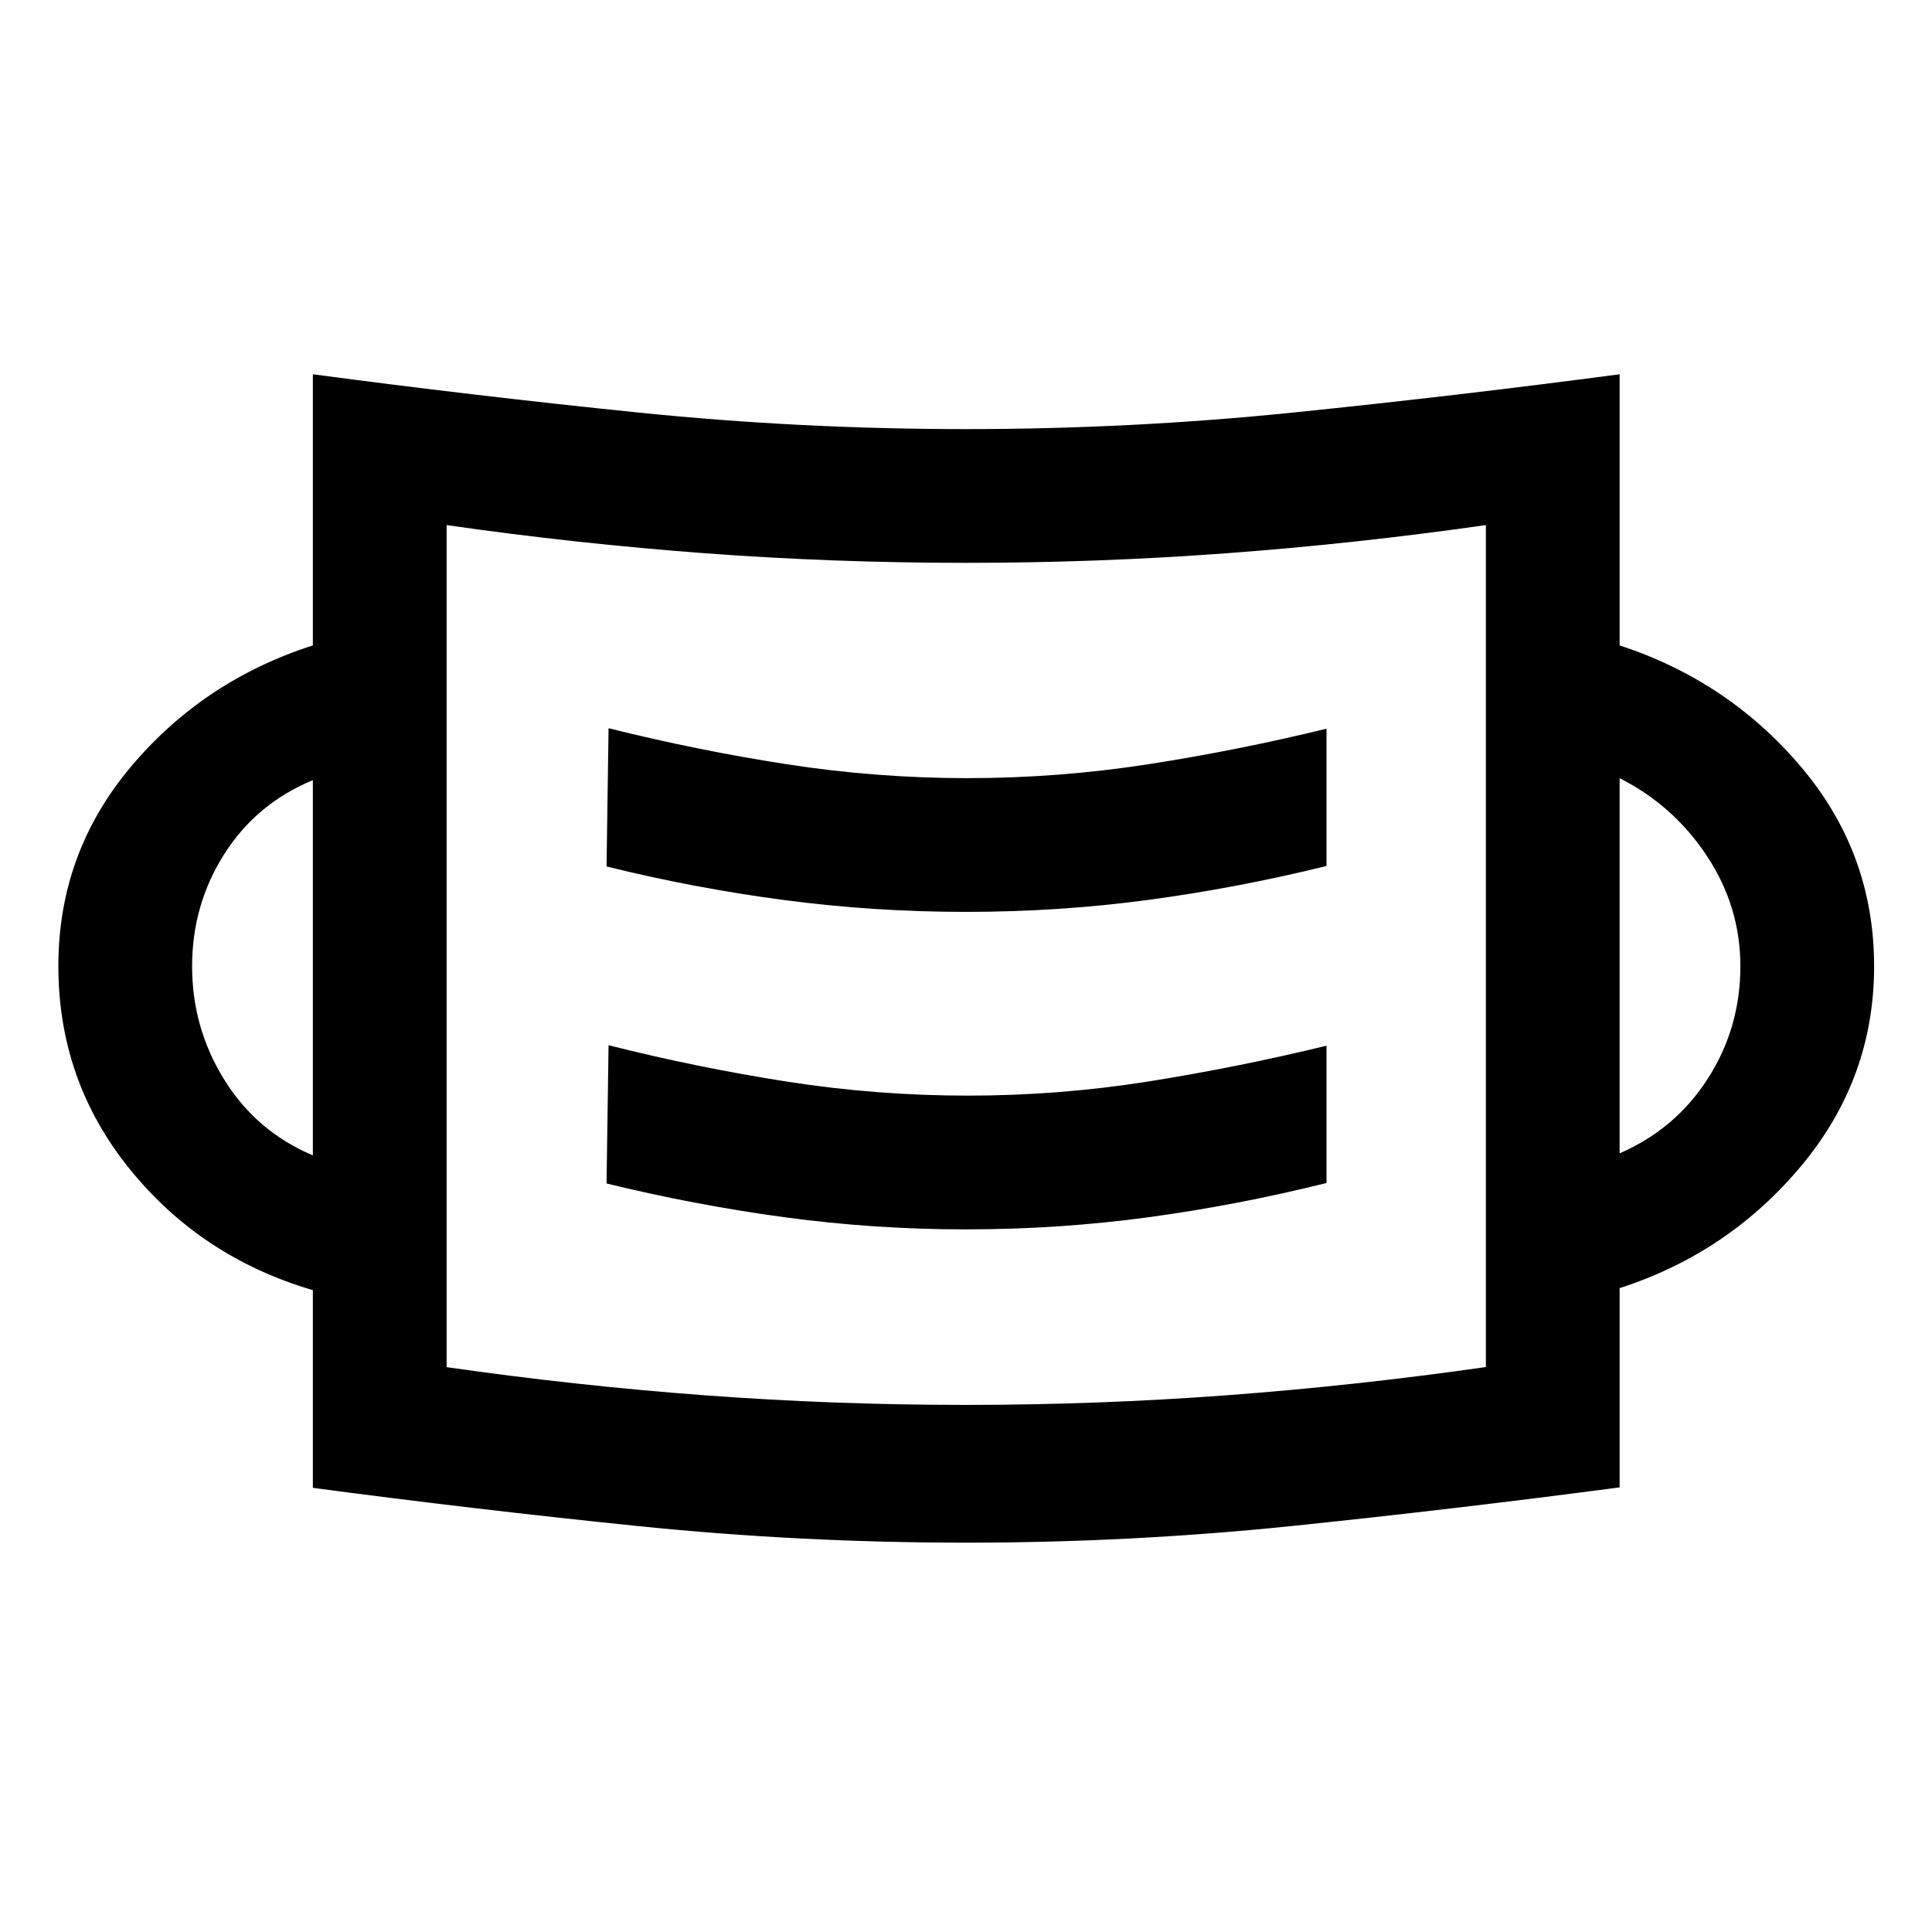 <svg xmlns="http://www.w3.org/2000/svg" width="48" height="48" viewBox="0 -960 960 960"><path d="M479.951-193.456q-82.147 0-162.842-8.24-80.696-8.239-161.653-19v-98.239q-55.391-16.239-90.924-60.07Q29-422.836 29-480q0-56.152 36.032-98.989 36.033-42.837 90.424-60.315v-134.718q80.957 10.761 161.627 19 80.669 8.239 162.861 8.239 82.111 0 162.758-8.239 80.646-8.239 162.081-19v134.718q54.152 17.717 90.304 60.55 36.152 42.832 36.152 98.874 0 55.793-36.152 99.13-36.152 43.337-90.304 60.815v99q-81.435 10.761-162.06 19.12-80.626 8.359-162.772 8.359Zm-.071-68.457q65.403 0 129.544-4.776t128.902-14.036v-418.362q-64.761 9.239-128.902 14-64.141 4.761-129.544 4.761-65.521 0-129.543-4.761t-128.424-14v418.413q64.402 9.239 128.424 14 64.022 4.761 129.543 4.761Zm-.051-87.217q46.454 0 90.854-6.031 44.401-6.031 88.447-17.013v-68.217q-44.127 10.736-88.487 17.77-44.36 7.034-89.692 7.034-45.332 0-89.922-6.968-44.589-6.968-88.638-18.075l-1 68.695q44.044 10.761 88.514 16.783 44.471 6.022 89.924 6.022Zm-324.373-36.783v-186.413q-28 11.522-44 36.695-16 25.173-16 55.791 0 30.601 16 56.362 16 25.761 44 37.565Zm649.327-1q27.761-12.044 43.88-37.217 16.12-25.173 16.12-55.773 0-29.619-16.62-54.76-16.619-25.141-43.38-38.663v186.413ZM479.818-506.891q46.465 0 90.865-5.967 44.401-5.966 88.447-16.838v-68.217q-44.043 10.761-88.61 17.663-44.567 6.902-89.759 6.902-45.267 0-89.797-6.902-44.529-6.902-88.573-17.902l-1 68.696q43.998 10.871 88.48 16.718 44.482 5.847 89.947 5.847ZM221.913-280.674v-418.413 418.413Z"/></svg>